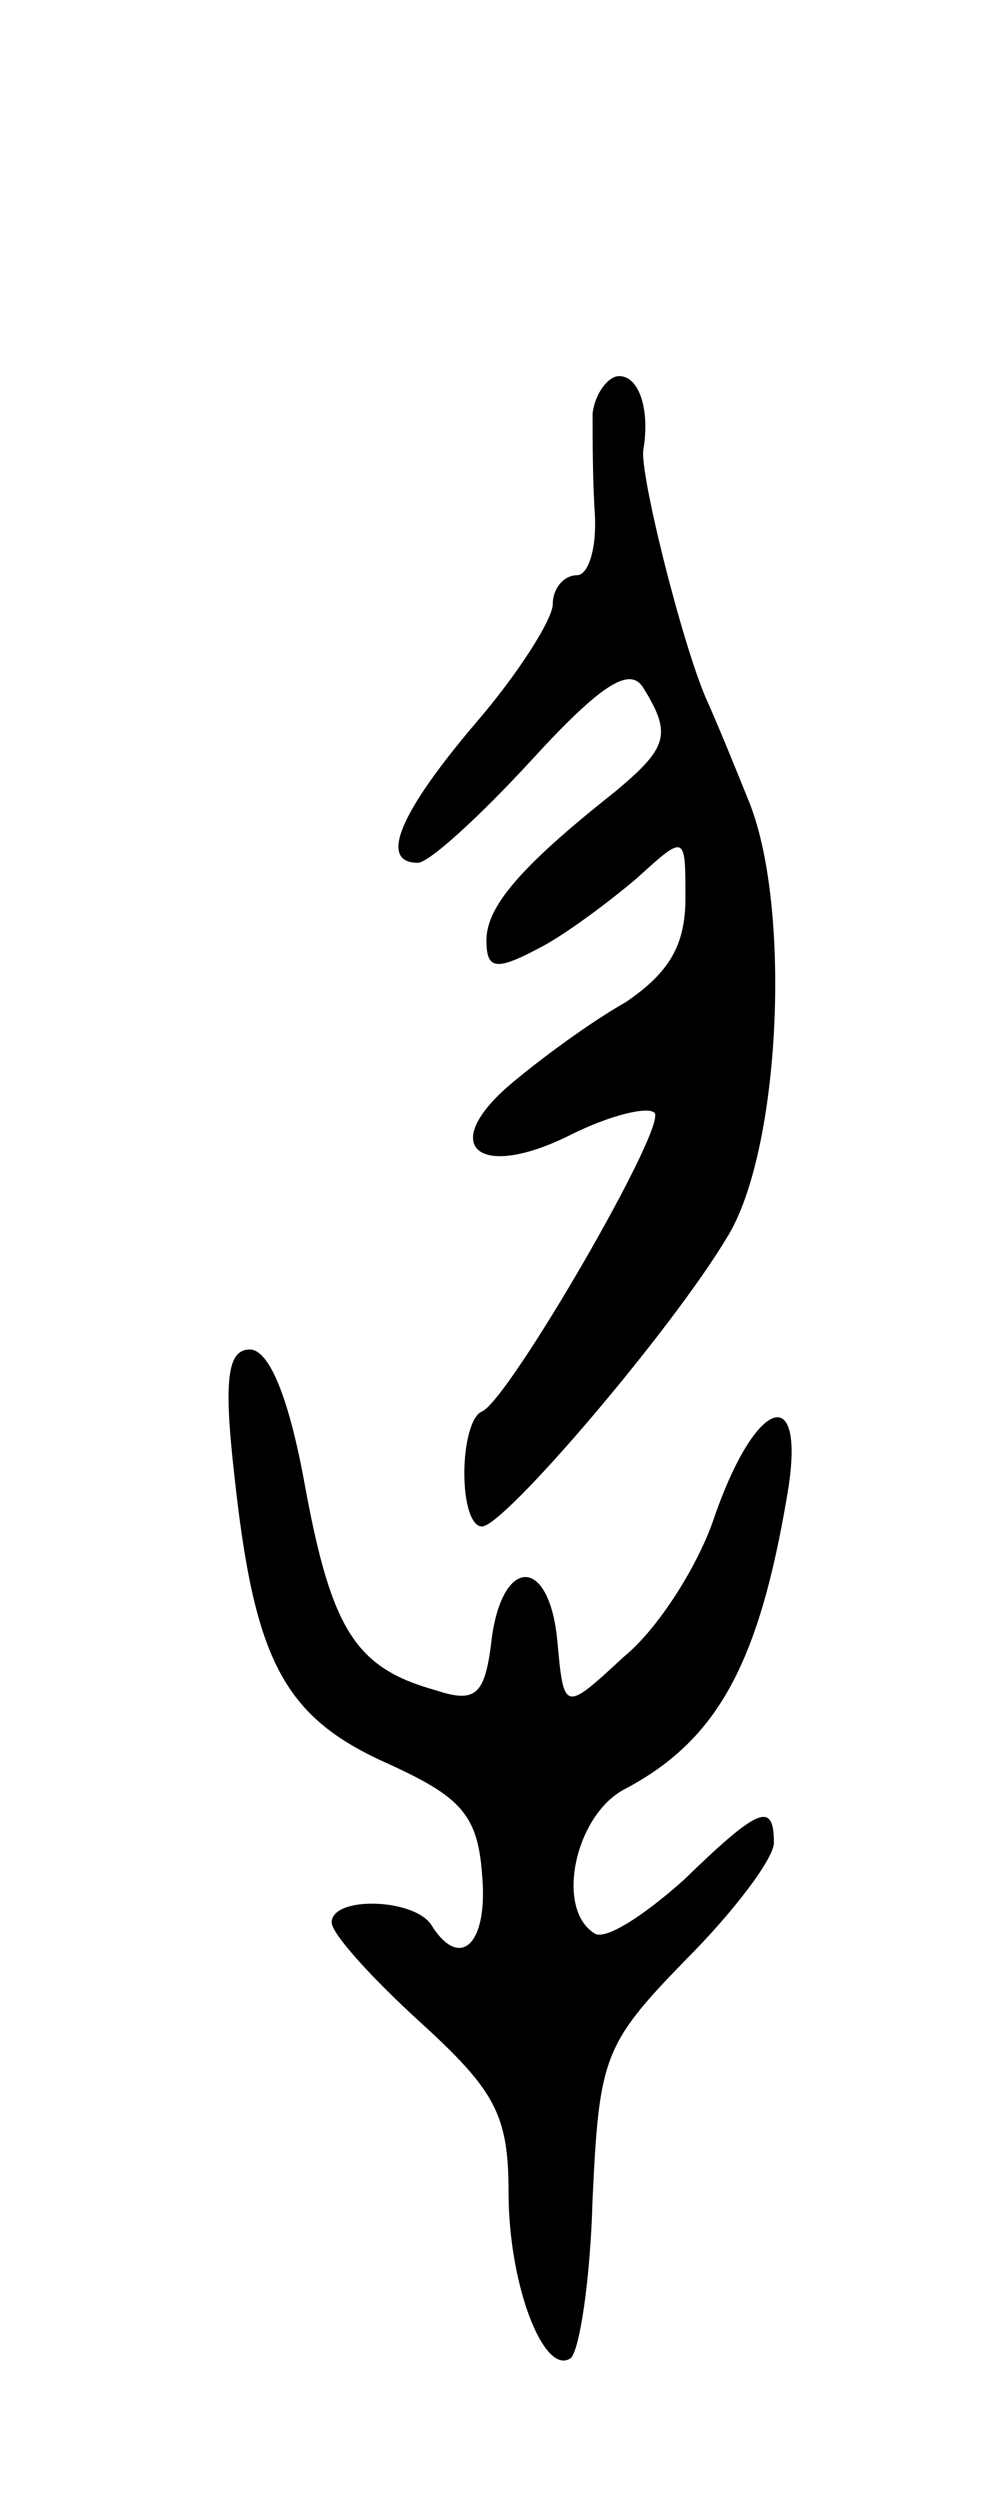 <svg version="1.0" xmlns="http://www.w3.org/2000/svg"
 width="45pt" height="113pt" viewBox="0 0 45 113"
 preserveAspectRatio="xMidYMid meet">
<g transform="translate(0,113) scale(0.1,-0.1)"
fill="#000000" stroke="none">
<path d="M268 943 c0 -10 0 -30 1 -45 1 -16 -3 -28 -8 -28 -6 0 -11 -6 -11
-13 0 -7 -16 -32 -35 -54 -34 -40 -44 -63 -26 -63 5 0 28 21 51 46 32 35 45
43 51 33 13 -21 11 -27 -13 -47 -43 -34 -58 -52 -58 -67 0 -13 4 -14 23 -4 12
6 32 21 45 32 22 20 22 20 22 -9 0 -22 -8 -34 -27 -47 -16 -9 -39 -26 -52 -37
-33 -28 -15 -44 27 -23 18 9 35 13 38 10 6 -6 -66 -130 -78 -135 -5 -2 -8 -15
-8 -28 0 -13 3 -24 8 -24 10 0 86 89 111 131 24 39 29 148 10 196 -6 15 -15
37 -20 48 -11 26 -30 102 -28 112 3 18 -2 33 -11 33 -5 0 -11 -8 -12 -17z"/>
<path d="M106 463 c9 -83 22 -109 69 -130 33 -15 41 -23 43 -50 3 -32 -10 -44
-23 -23 -8 12 -45 13 -45 1 0 -5 18 -25 40 -45 34 -31 40 -42 40 -77 0 -42 16
-83 28 -75 4 3 9 35 10 72 3 64 5 70 42 108 22 22 40 46 40 53 0 19 -7 16 -41
-17 -18 -16 -35 -27 -40 -24 -18 11 -9 53 13 65 42 22 61 56 74 133 9 52 -14
45 -33 -10 -7 -21 -25 -50 -41 -63 -27 -25 -27 -25 -30 8 -4 39 -26 37 -30 -3
-3 -22 -7 -26 -25 -20 -36 10 -47 27 -59 92 -7 39 -16 62 -25 62 -10 0 -12
-13 -7 -57z"/>
</g>
</svg>
